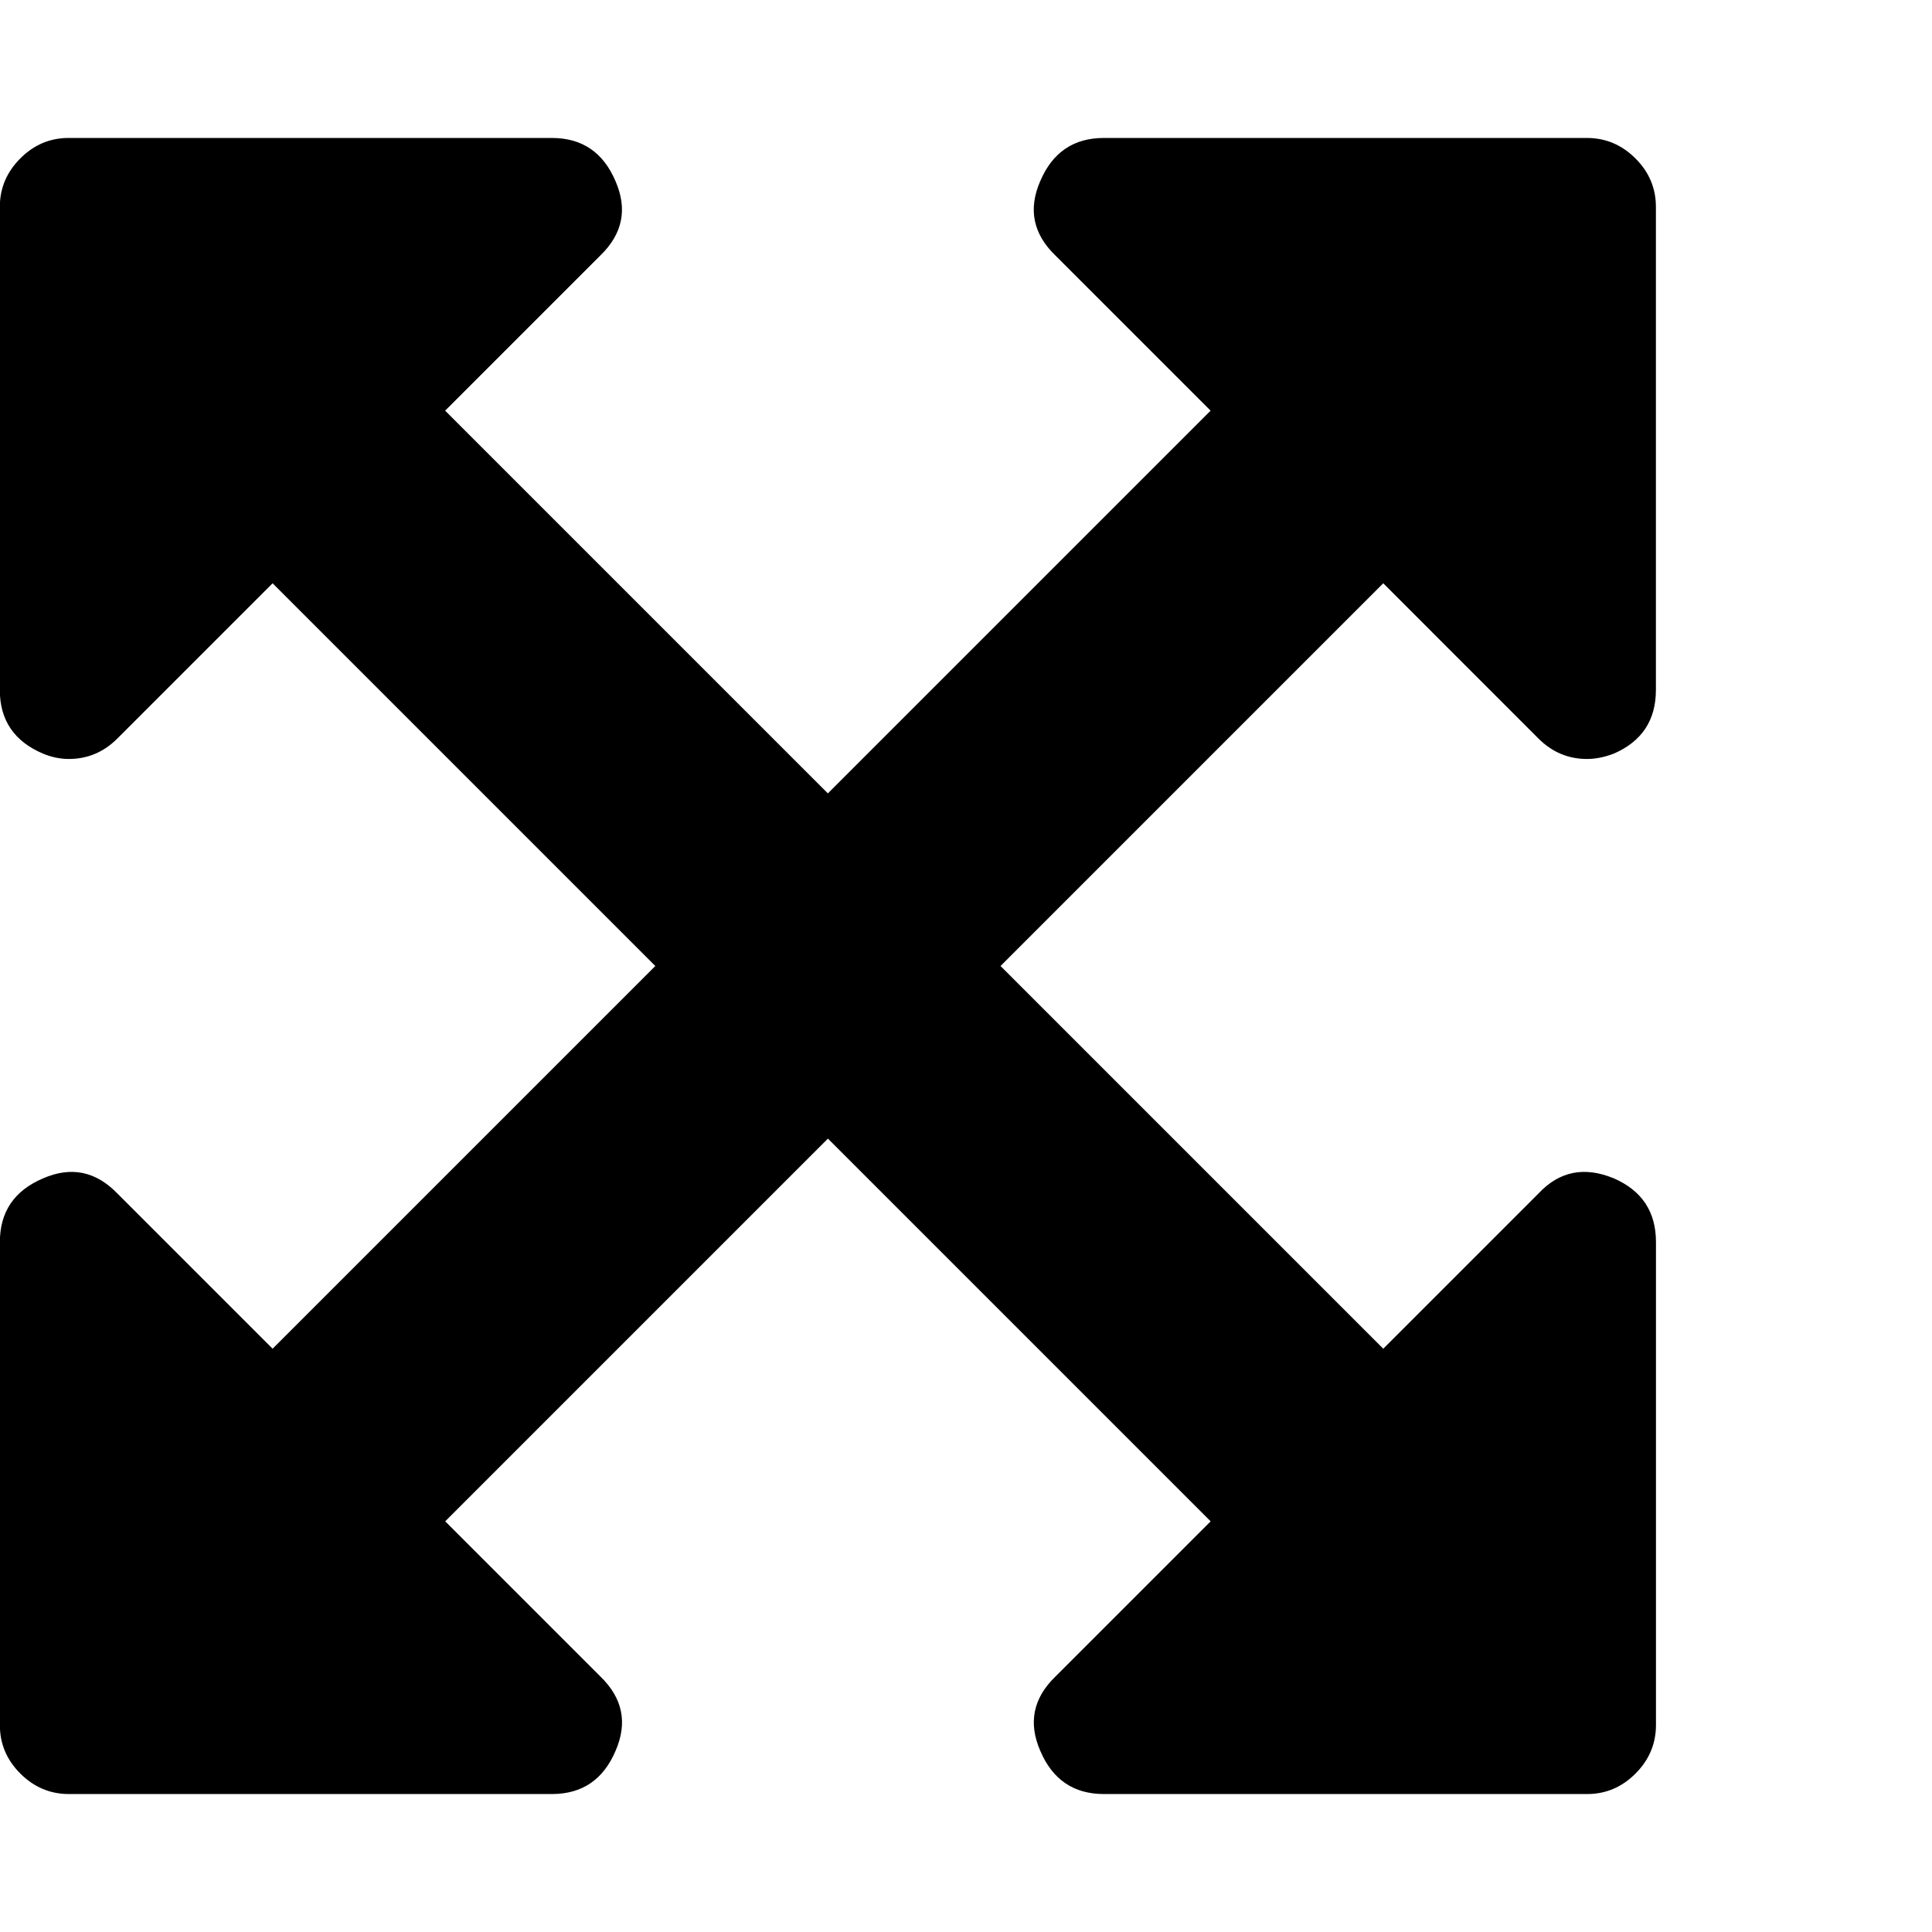 <svg xmlns="http://www.w3.org/2000/svg" width="32" height="32" viewBox="0 0 32 32"><path d="M22.911 9.661L16.572 16l6.339 6.339 2.571-2.571q.518-.554 1.25-.25.696.304.696 1.054v8q0 .464-.339.804t-.804.339h-8q-.75 0-1.054-.714-.304-.696.25-1.232l2.571-2.571-6.339-6.339-6.339 6.339 2.571 2.571q.554.536.25 1.232-.304.714-1.054.714h-8q-.464 0-.804-.339t-.339-.804v-8q0-.75.714-1.054.696-.304 1.232.25l2.571 2.571L10.854 16 4.515 9.661l-2.571 2.571q-.339.339-.804.339-.214 0-.429-.089-.714-.304-.714-1.054v-8q0-.464.339-.804t.804-.339h8q.75 0 1.054.714.304.696-.25 1.232L7.373 6.802l6.339 6.339 6.339-6.339-2.571-2.571q-.554-.536-.25-1.232.304-.714 1.054-.714h8q.464 0 .804.339t.339.804v8q0 .75-.696 1.054-.232.089-.446.089-.464 0-.804-.339z"/></svg>